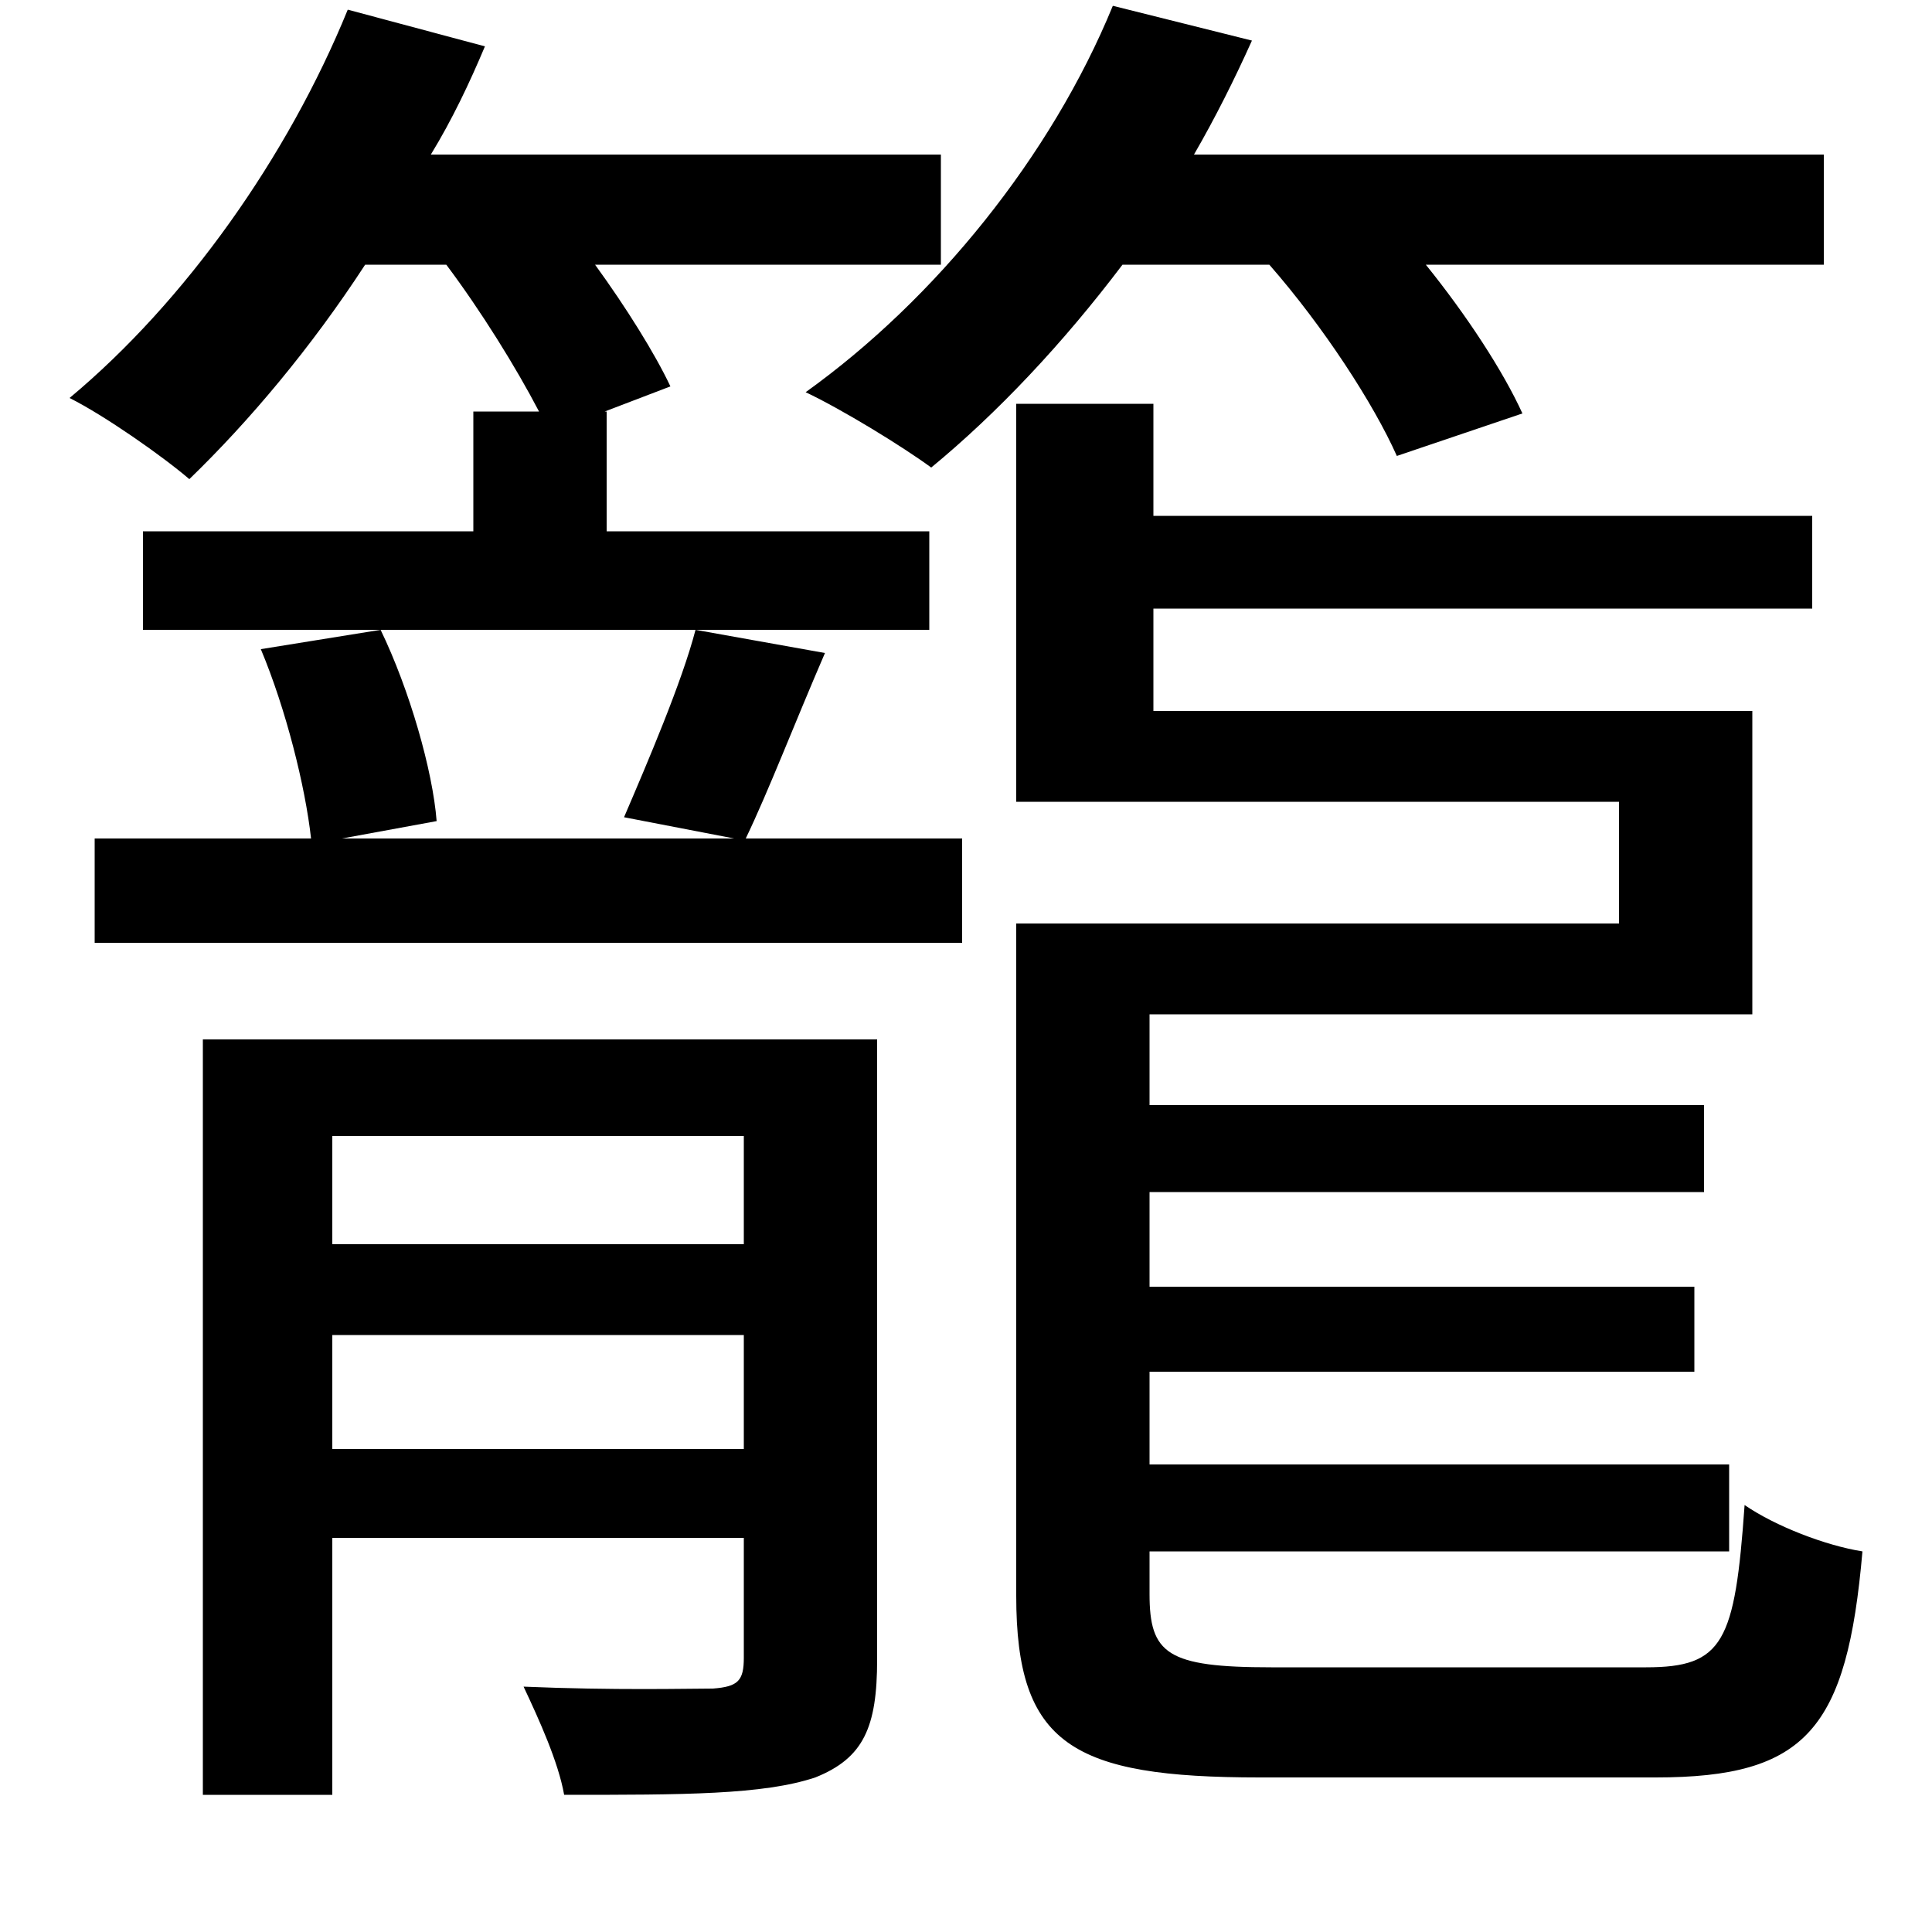 <svg xmlns="http://www.w3.org/2000/svg"
    viewBox="0 0 1000 1000">
  <!--
© 2014-2021 Adobe (http://www.adobe.com/).
Noto is a trademark of Google Inc.
This Font Software is licensed under the SIL Open Font License, Version 1.1. This Font Software is distributed on an "AS IS" BASIS, WITHOUT WARRANTIES OR CONDITIONS OF ANY KIND, either express or implied. See the SIL Open Font License for the specific language, permissions and limitations governing your use of this Font Software.
http://scripts.sil.org/OFL
  -->
<path d="M360 326C353 353 335 395 323 423L380 434 177 434 226 425C224 399 212 357 197 326L135 336C148 367 158 407 161 434L49 434 49 488 498 488 498 434 386 434C398 409 411 375 427 338ZM180 5C149 81 96 156 36 206 54 215 84 236 98 248 129 218 161 180 189 137L231 137C249 161 267 190 279 213L245 213 245 275 74 275 74 326 481 326 481 275 314 275 314 213 313 213 347 200C339 183 324 159 308 137L487 137 487 80 223 80C234 62 243 43 251 24ZM172 691L385 691 385 750 172 750ZM172 644L172 588 385 588 385 644ZM105 538L105 929 172 929 172 796 385 796 385 858C385 870 382 873 369 874 356 874 318 875 271 873 279 890 289 912 292 929 354 929 395 929 422 920 447 910 454 894 454 859L454 538ZM526 498L526 826C526 903 555 920 652 920 674 920 835 920 857 920 935 920 956 895 964 803 945 800 919 790 903 779 898 850 892 863 852 863 818 863 683 863 658 863 604 863 595 856 595 825L595 803 895 803 895 758 595 758 595 710 877 710 877 666 595 666 595 617 882 617 882 572 595 572 595 525 907 525 907 368 597 368 597 315 938 315 938 267 597 267 597 209 526 209 526 415 838 415 838 478 526 478ZM576 3C544 81 484 155 417 203 436 212 467 231 482 242 516 214 550 178 581 137L657 137C685 169 711 209 723 236L788 214C778 192 759 163 738 137L944 137 944 80 618 80C629 61 639 41 648 21Z"/>
</svg>